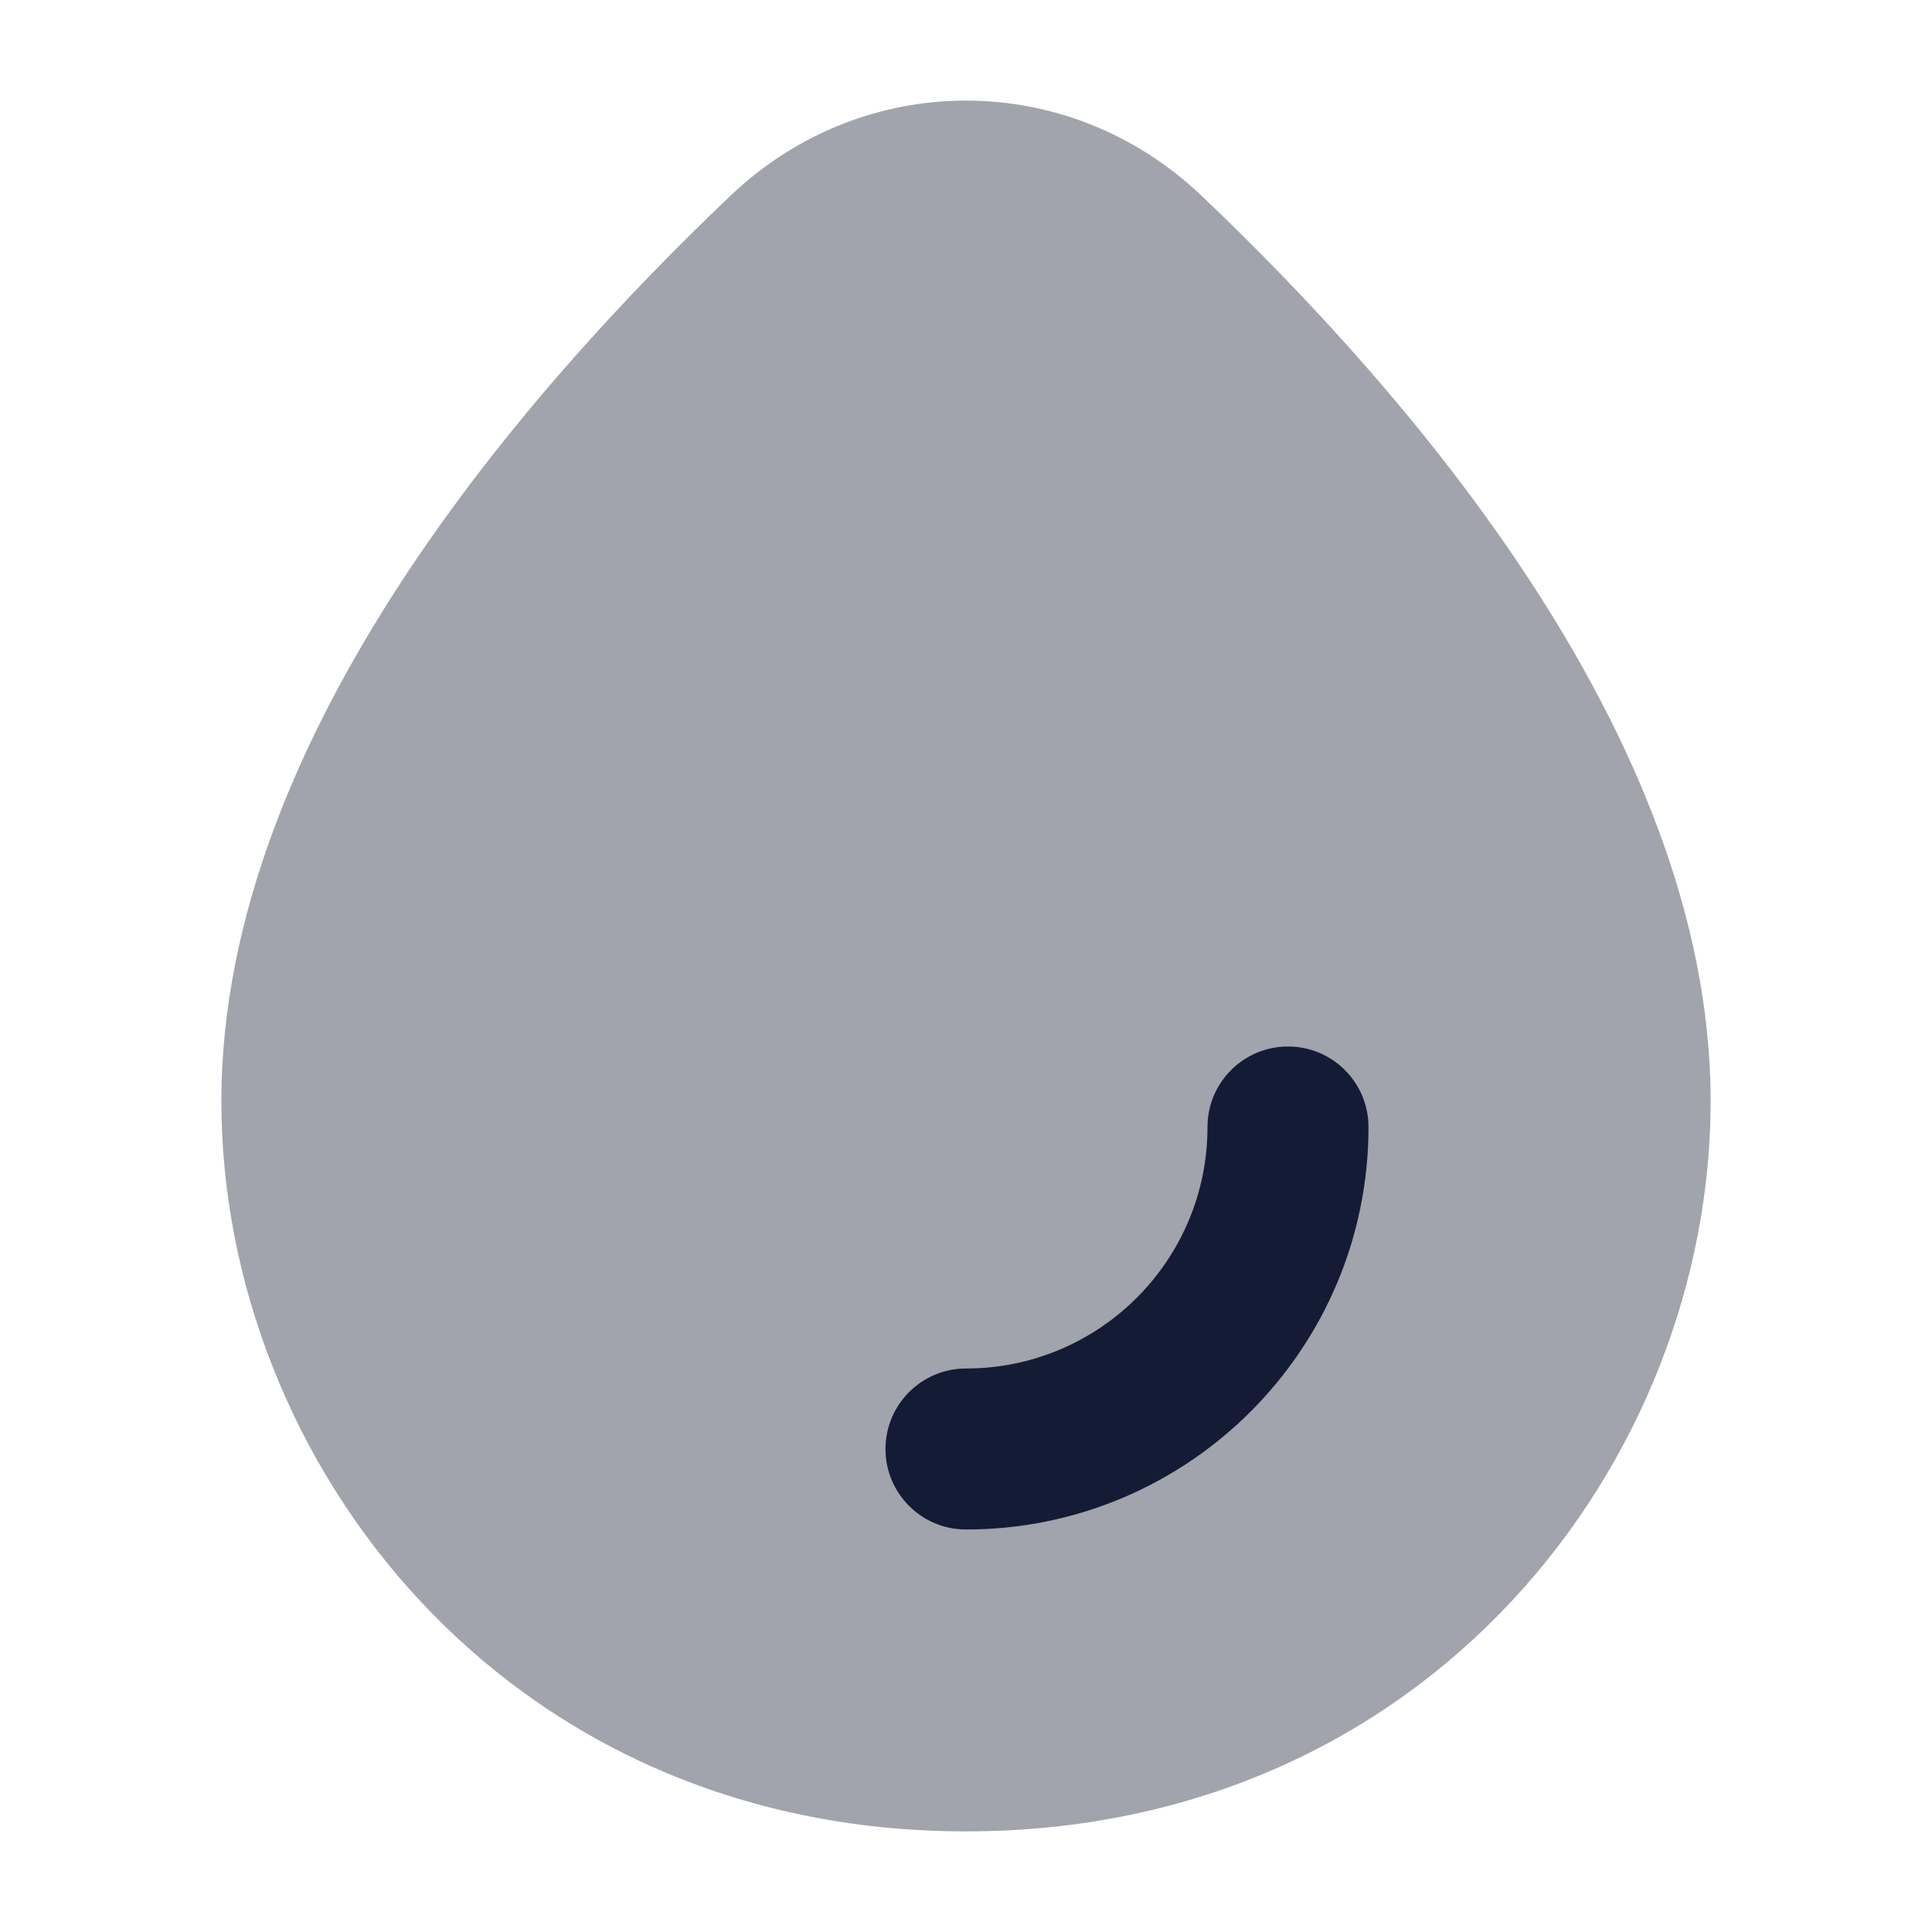 <svg width="24" height="24" viewBox="0 0 24 24" fill="none" xmlns="http://www.w3.org/2000/svg">
<path opacity="0.4" d="M9.078 2.428C10.732 0.857 13.268 0.857 14.922 2.428C16.202 3.644 17.771 5.32 19.024 7.242C20.271 9.155 21.25 11.38 21.25 13.678C21.25 18.146 17.743 22.75 12 22.75C6.257 22.75 2.75 18.146 2.75 13.678C2.75 11.38 3.729 9.155 4.976 7.242C6.229 5.32 7.798 3.644 9.078 2.428Z" fill="#141B34"/>
<path fill-rule="evenodd" clip-rule="evenodd" d="M12 17C13.657 17 15 15.657 15 14C15 13.448 15.448 13 16 13C16.552 13 17 13.448 17 14C17 16.761 14.761 19 12 19C11.448 19 11 18.552 11 18C11 17.448 11.448 17 12 17Z" fill="#141B34"/>
</svg>
